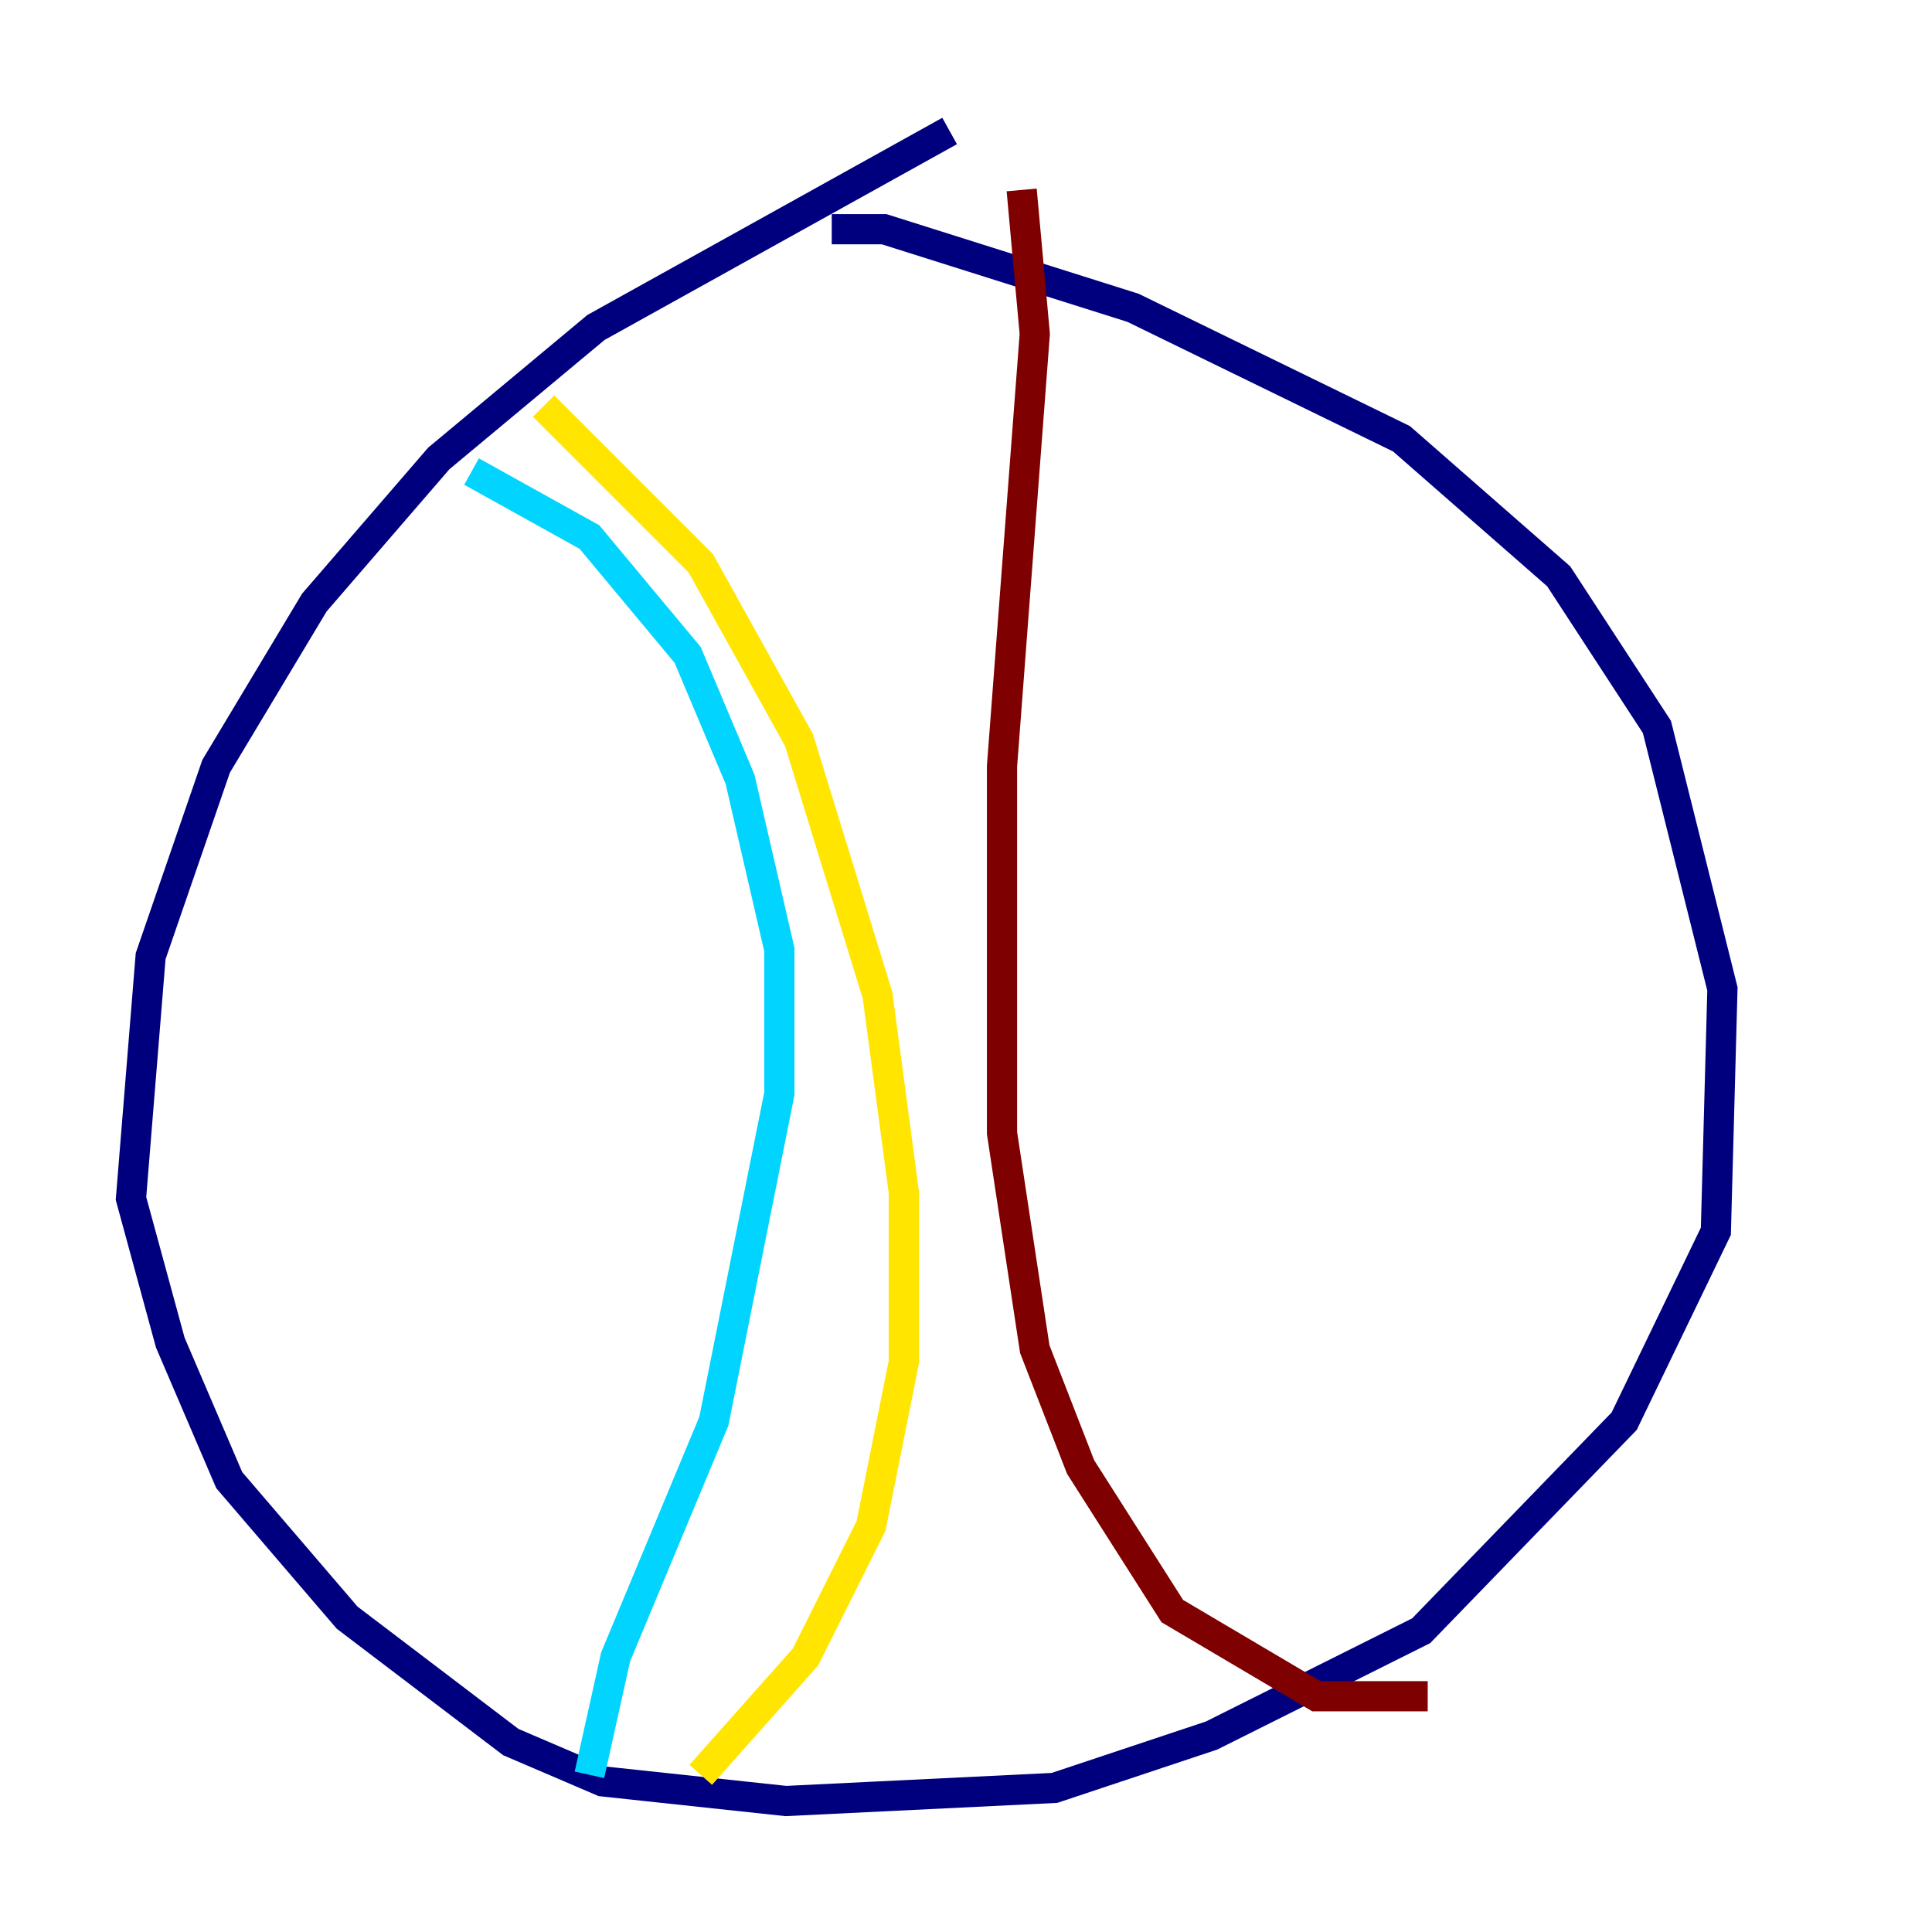 <?xml version="1.0" encoding="utf-8" ?>
<svg baseProfile="tiny" height="128" version="1.2" viewBox="0,0,128,128" width="128" xmlns="http://www.w3.org/2000/svg" xmlns:ev="http://www.w3.org/2001/xml-events" xmlns:xlink="http://www.w3.org/1999/xlink"><defs /><polyline fill="none" points="62.915,8.678 39.485,21.695 29.071,30.373 20.827,39.919 14.319,50.766 9.98,63.349 8.678,79.403 11.281,88.949 15.186,98.061 22.997,107.173 33.844,115.417 39.919,118.02 52.068,119.322 69.858,118.454 80.271,114.983 94.156,108.041 107.607,94.156 113.681,81.573 114.115,65.519 109.776,48.163 103.268,38.183 92.854,29.071 75.064,20.393 58.576,15.186 55.105,15.186" stroke="#00007f" stroke-width="2" /><polyline fill="none" points="31.241,31.241 39.051,35.58 45.559,43.39 49.031,51.634 51.634,62.915 51.634,72.461 47.295,94.156 40.786,109.776 39.051,117.586" stroke="#00d4ff" stroke-width="2" /><polyline fill="none" points="46.427,117.586 53.37,109.776 57.709,101.098 59.878,90.251 59.878,78.969 58.142,65.953 52.936,49.031 46.427,37.315 36.014,26.902" stroke="#ffe500" stroke-width="2" /><polyline fill="none" points="67.688,12.583 68.556,22.129 66.386,50.766 66.386,75.064 68.556,89.383 71.593,97.193 77.668,106.739 87.214,112.38 94.59,112.38" stroke="#7f0000" stroke-width="2" /></svg>